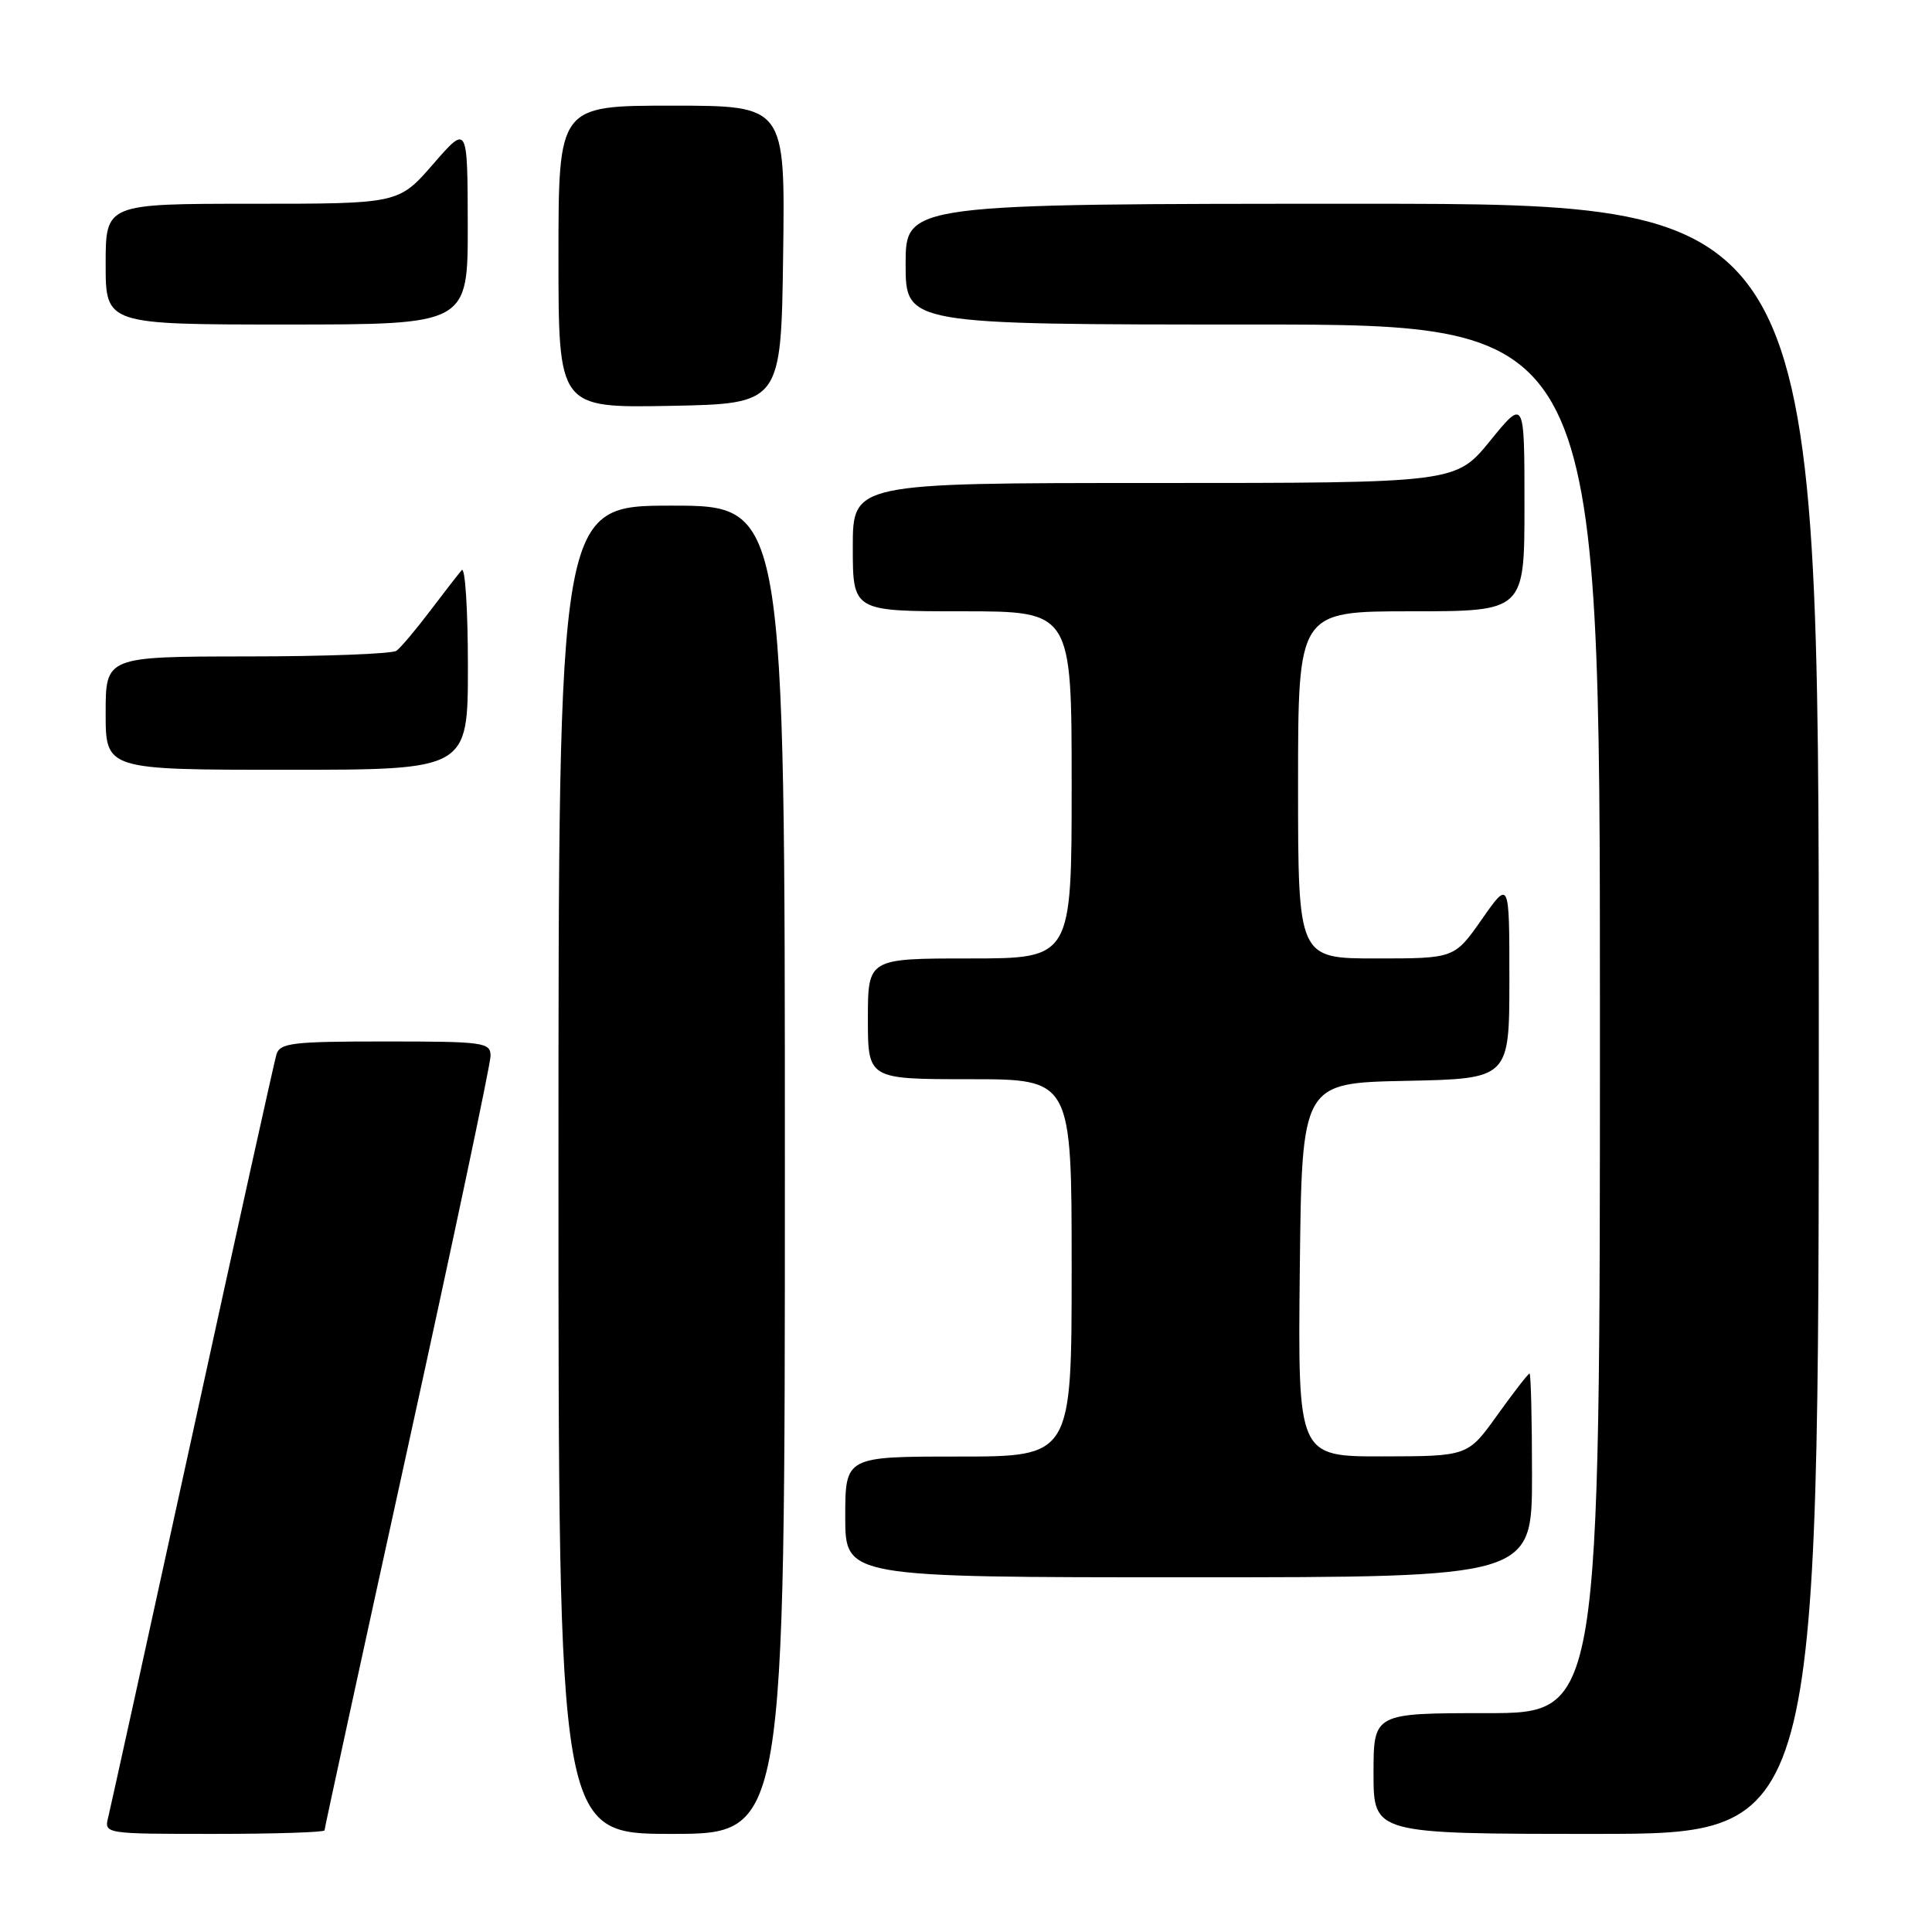 <?xml version="1.0" encoding="UTF-8" standalone="no"?>
<!DOCTYPE svg PUBLIC "-//W3C//DTD SVG 1.1//EN" "http://www.w3.org/Graphics/SVG/1.1/DTD/svg11.dtd" >
<svg xmlns="http://www.w3.org/2000/svg" xmlns:xlink="http://www.w3.org/1999/xlink" version="1.1" viewBox="0 0 256 256">
 <g >
 <path fill="currentColor"
d=" M 43.00 242.53 C 43.00 242.28 47.95 219.52 54.00 191.95 C 60.05 164.39 65.00 140.98 65.00 139.92 C 65.00 138.12 64.14 138.00 51.07 138.00 C 38.66 138.00 37.08 138.19 36.62 139.75 C 36.34 140.71 31.33 163.32 25.51 190.00 C 19.68 216.68 14.65 239.51 14.35 240.75 C 13.78 243.00 13.78 243.00 28.39 243.00 C 36.43 243.00 43.00 242.79 43.00 242.53 Z  M 104.00 155.00 C 104.00 67.00 104.00 67.00 89.00 67.00 C 74.00 67.00 74.00 67.00 74.00 155.00 C 74.00 243.00 74.00 243.00 89.00 243.00 C 104.00 243.00 104.00 243.00 104.00 155.00 Z  M 241.00 135.00 C 241.00 27.00 241.00 27.00 180.50 27.00 C 120.00 27.00 120.00 27.00 120.00 35.00 C 120.00 43.00 120.00 43.00 166.00 43.00 C 212.00 43.00 212.00 43.00 212.00 135.00 C 212.00 227.00 212.00 227.00 197.00 227.00 C 182.00 227.00 182.00 227.00 182.00 235.00 C 182.00 243.00 182.00 243.00 211.50 243.00 C 241.00 243.00 241.00 243.00 241.00 135.00 Z  M 203.00 195.50 C 203.00 188.07 202.85 182.00 202.67 182.00 C 202.50 182.00 200.58 184.47 198.42 187.48 C 194.50 192.96 194.50 192.96 183.23 192.98 C 171.97 193.00 171.97 193.00 172.23 168.25 C 172.50 143.50 172.50 143.50 186.25 143.22 C 200.00 142.94 200.00 142.94 200.00 129.77 C 200.00 116.60 200.00 116.60 196.36 121.80 C 192.72 127.00 192.72 127.00 182.36 127.00 C 172.00 127.00 172.00 127.00 172.00 104.00 C 172.00 81.00 172.00 81.00 187.00 81.00 C 202.00 81.00 202.00 81.00 202.00 66.91 C 202.00 52.82 202.00 52.82 197.45 58.41 C 192.89 64.00 192.89 64.00 152.95 64.00 C 113.00 64.00 113.00 64.00 113.00 72.50 C 113.00 81.00 113.00 81.00 127.50 81.00 C 142.00 81.00 142.00 81.00 142.00 104.00 C 142.00 127.00 142.00 127.00 128.50 127.00 C 115.00 127.00 115.00 127.00 115.00 135.00 C 115.00 143.00 115.00 143.00 128.50 143.00 C 142.00 143.00 142.00 143.00 142.00 168.00 C 142.00 193.00 142.00 193.00 127.00 193.00 C 112.00 193.00 112.00 193.00 112.00 201.00 C 112.00 209.00 112.00 209.00 157.50 209.00 C 203.00 209.00 203.00 209.00 203.00 195.50 Z  M 62.00 88.30 C 62.00 80.76 61.63 75.03 61.18 75.55 C 60.73 76.07 58.82 78.53 56.95 81.00 C 55.08 83.47 53.09 85.83 52.53 86.23 C 51.96 86.64 43.06 86.98 32.75 86.98 C 14.00 87.00 14.00 87.00 14.00 94.50 C 14.00 102.00 14.00 102.00 38.00 102.00 C 62.00 102.00 62.00 102.00 62.00 88.30 Z  M 103.77 33.75 C 104.04 14.00 104.04 14.00 89.02 14.00 C 74.00 14.00 74.00 14.00 74.00 34.03 C 74.00 54.05 74.00 54.05 88.75 53.78 C 103.50 53.50 103.50 53.50 103.77 33.75 Z  M 61.98 29.75 C 61.95 16.50 61.95 16.50 57.39 21.75 C 52.82 27.00 52.82 27.00 33.41 27.00 C 14.00 27.00 14.00 27.00 14.00 35.00 C 14.00 43.00 14.00 43.00 38.00 43.00 C 62.00 43.00 62.00 43.00 61.98 29.75 Z "/>
</g>
</svg>